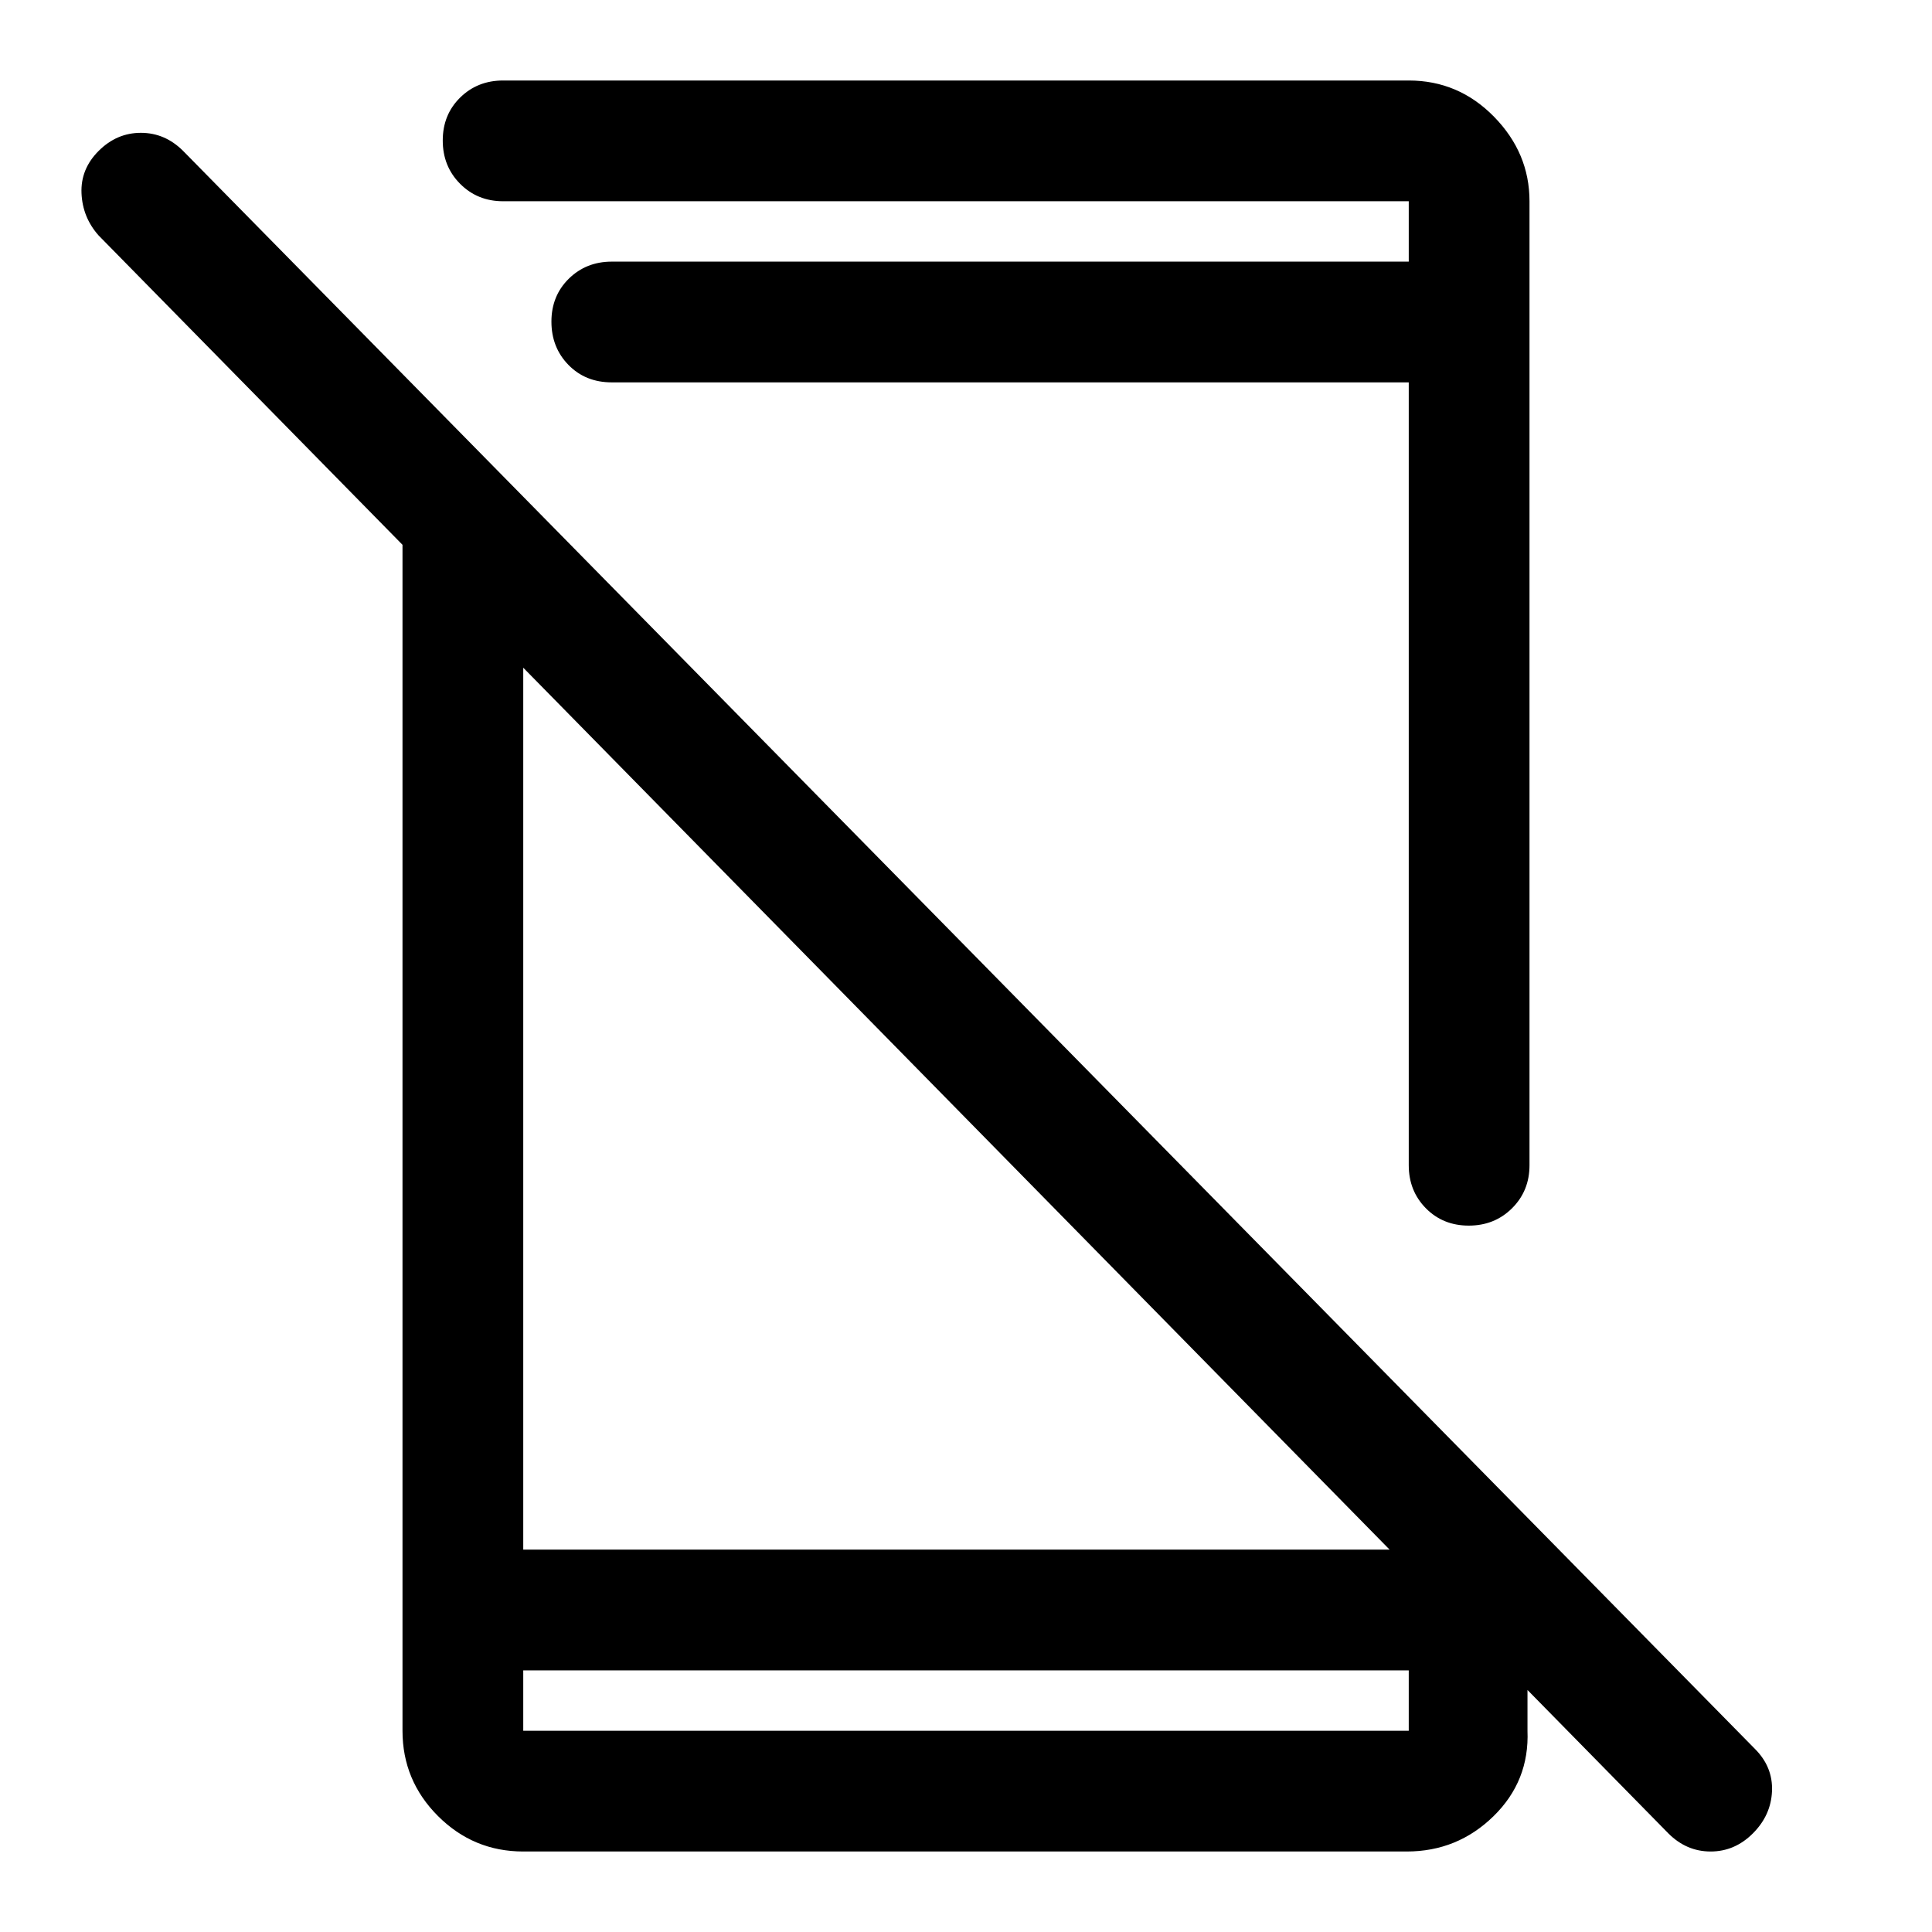 <svg xmlns="http://www.w3.org/2000/svg" height="48" viewBox="0 -960 960 960" width="48"><path d="M829-49 49-843q-8-9-8.5-21t8.5-21q9-9 21-9t21 9L872-91q9 9 8.5 21T871-49q-9 9-21 9t-21-9ZM200-732l60 61v481h433l66 67v23q1 25-16.919 42.5T699-40H260q-24.75 0-42.375-17.625T200-100v-632Zm60 602v30h440v-30H260Zm0 0v30-30Zm44-640q-13.077 0-21.538-8.675-8.462-8.676-8.462-21.5 0-12.825 8.625-21.325T304-830h396v-30H250q-12.75 0-21.375-8.675-8.625-8.676-8.625-21.5 0-12.825 8.625-21.325T250-920h450q24.75 0 42.375 18T760-860v479q0 12.75-8.675 21.375-8.676 8.625-21.5 8.625-12.825 0-21.325-8.625T700-381v-389H304Zm146-60Z"/></svg>
